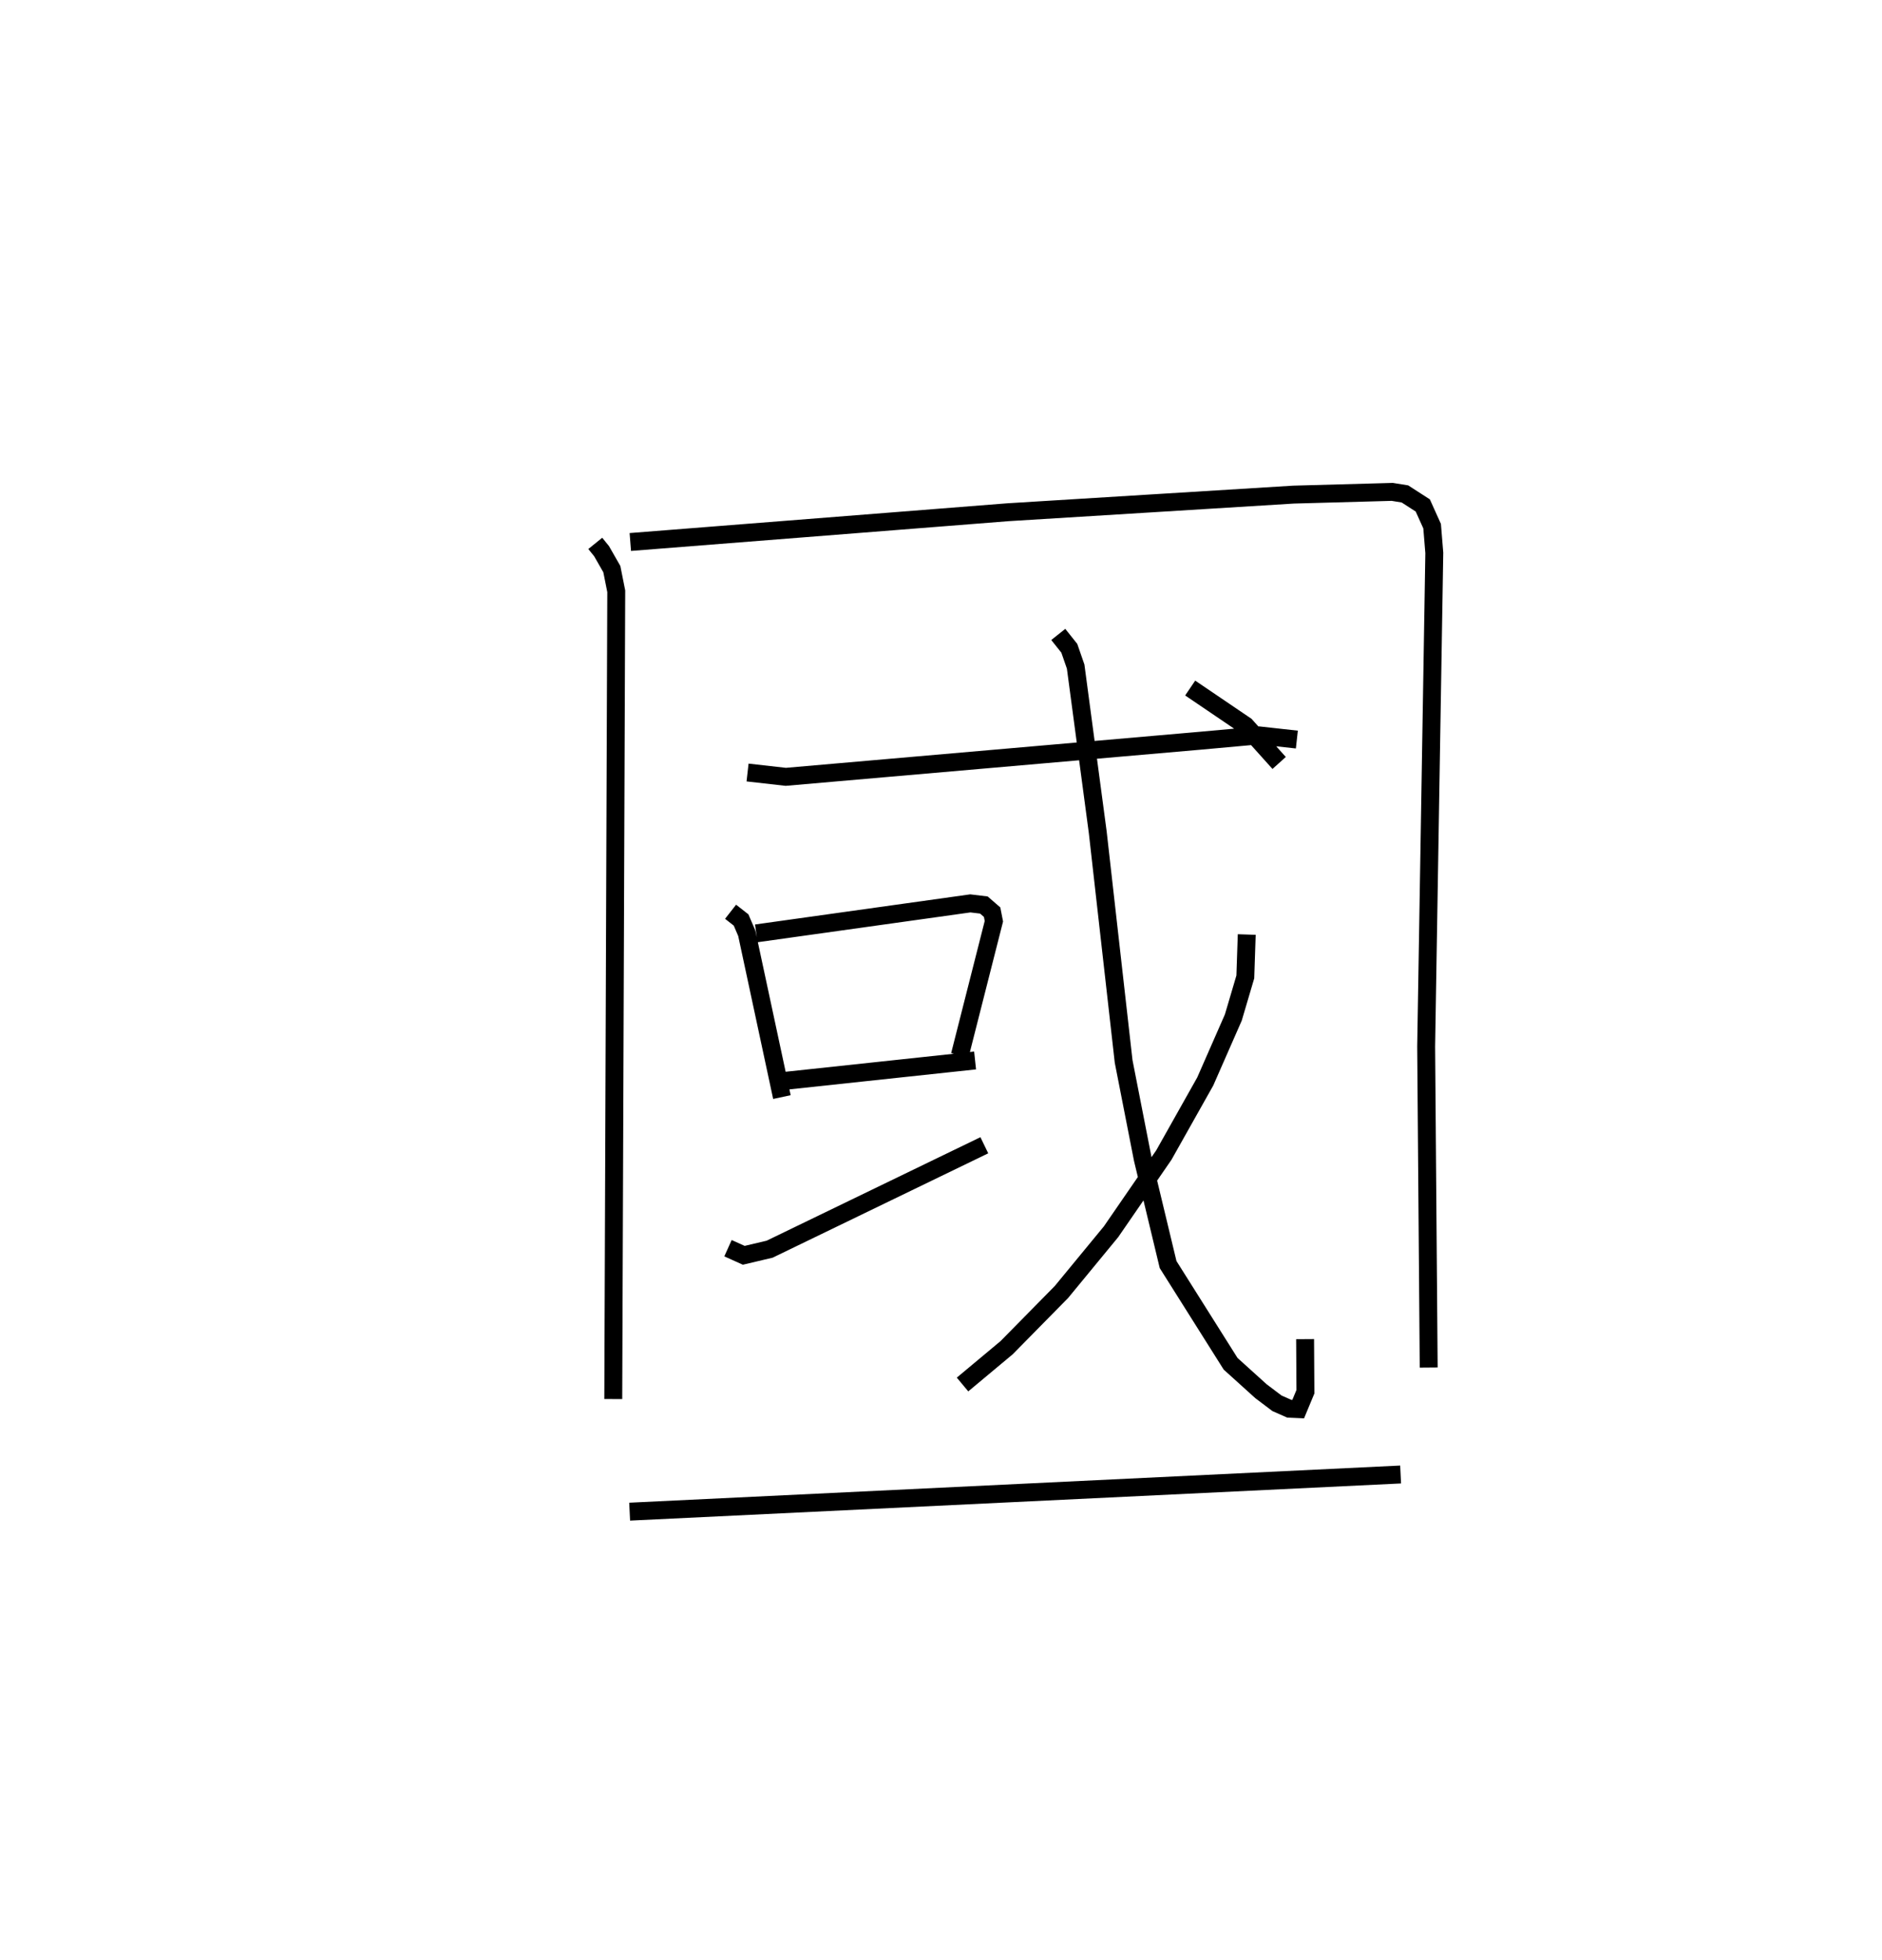 <?xml version="1.0" encoding="utf-8" ?>
<svg baseProfile="full" height="109.36" version="1.1" width="105.092" xmlns="http://www.w3.org/2000/svg" xmlns:ev="http://www.w3.org/2001/xml-events" xmlns:xlink="http://www.w3.org/1999/xlink"><defs /><rect fill="white" height="109.36" width="105.092" x="0" y="0" /><path d="M25,25 m0.0,0.0 m8.24,5.324 l0.353,0.436 0.572,1 l0.247,1.237 -0.167,45.078 m0.952,-47.828 l21.083,-1.661 15.954,-0.984 l5.51,-0.152 0.707,0.114 l0.998,0.643 0.521,1.155 l0.122,1.493 -0.454,27.55 l0.141,17.913 m-38.035,-33.207 l2.135,0.241 23.177,-2.018 l3.25,-0.295 2.111,0.233 m-31.621,9.609 l0.586,0.459 0.319,0.743 l1.961,9.14 m-1.432,-9.136 l11.953,-1.673 0.756,0.091 l0.461,0.399 0.099,0.506 l-1.901,7.48 m-9.779,1.429 l10.63,-1.138 m-13.798,10.476 l0.881,0.396 1.445,-0.341 l11.988,-5.8 m4.129,-28.507 l0.616,0.772 0.355,1.022 l1.232,9.234 1.447,12.801 l1.069,5.452 1.414,5.884 l3.491,5.537 1.697,1.532 l0.892,0.673 0.687,0.303 l0.497,0.022 0.404,-0.971 l-0.018,-2.935 m-3.259,-22.579 l-0.079,2.365 -0.67,2.266 l-1.567,3.568 -2.311,4.105 l-2.95,4.282 -2.768,3.361 l-3.062,3.109 -2.463,2.055 m12.712,-38.867 l3.094,2.097 1.874,2.084 m-36.268,41.782 l43.051,-2.074 " fill="none" stroke="black" stroke-width="1" /></svg>